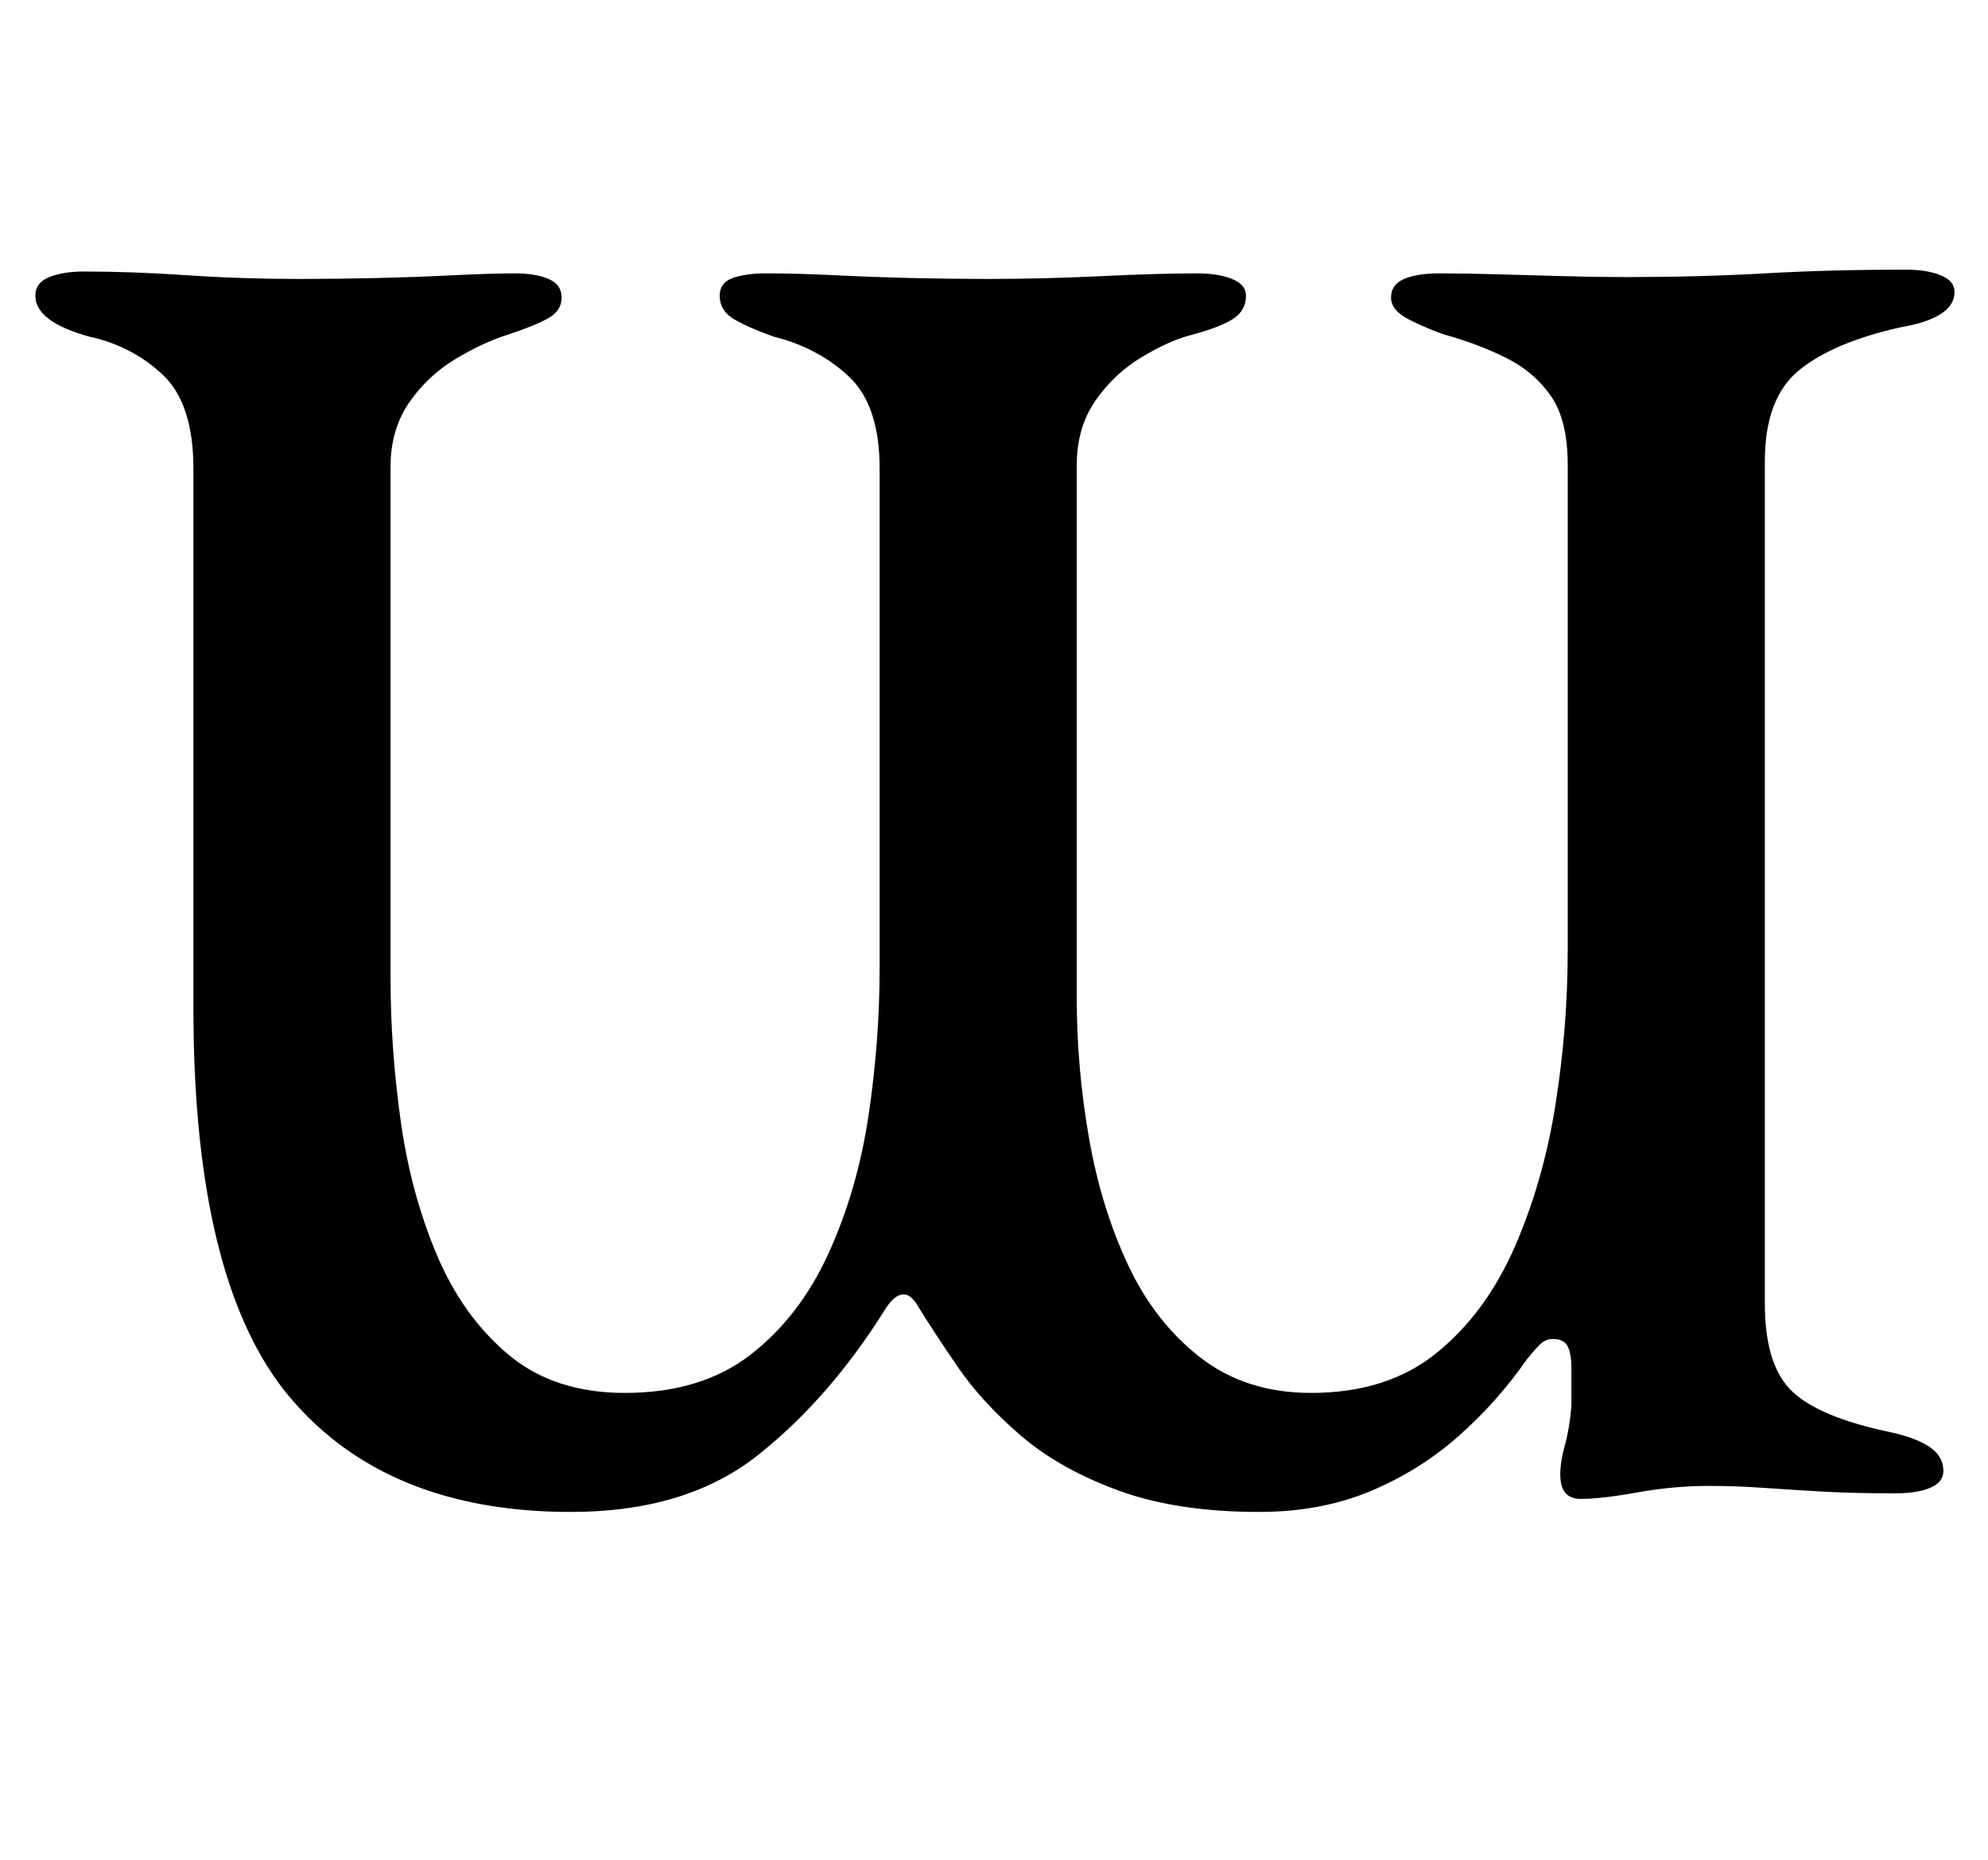 <?xml version="1.0" standalone="no"?>
<!DOCTYPE svg PUBLIC "-//W3C//DTD SVG 1.1//EN" "http://www.w3.org/Graphics/SVG/1.1/DTD/svg11.dtd" >
<svg xmlns="http://www.w3.org/2000/svg" xmlns:xlink="http://www.w3.org/1999/xlink" version="1.1" viewBox="-10 0 1069 1000">
  <g transform="matrix(1 0 0 -1 0 800)">
   <path fill="currentColor"
d="M297 -13q-99 0 -151 61.5t-52 209.5v290q0 35 -16.5 50.5t-39.5 20.5q-29 8 -29 22q0 7 7.5 10t18.5 3q26 0 55.5 -2t60.5 -2q20 0 41.5 0.5t41.5 1.5t33 1q11 0 18 -3t7 -10t-7 -11t-22 -9q-13 -4 -28 -13t-25 -23.5t-10 -34.5v-275q0 -38 5.5 -77t19.5 -72t38.5 -53.5
t62.5 -20.5q41 0 67.5 20.5t42 54.5t21.5 74t6 80v268q0 34 -16.5 49.5t-40.5 21.5q-14 5 -21.5 9.5t-7.5 12.5q0 7 7 9.5t18 2.5q17 0 37 -1t41.5 -1.5t40.5 -0.5q30 0 61 1.5t52 1.5q11 0 18.5 -3t7.5 -9q0 -8 -7 -12.5t-22 -8.5q-12 -3 -27 -12t-25 -23.5t-10 -34.5v-287
q0 -37 6.5 -74.5t21 -68.5t39 -50t59.5 -19q41 0 67.5 21.5t42 57t22 77t6.5 82.5v261q0 24 -9 37t-24 20.5t-33 12.5q-9 3 -19 8t-10 12t7 10t19 3q14 0 31.5 -0.5t35.5 -1t33 -0.5q40 0 75 2t76 2q11 0 18.5 -3t7.5 -9q0 -14 -29 -19q-36 -8 -54.5 -23t-18.5 -49v-453
q0 -33 14.5 -47t52.5 -22q14 -3 21.5 -8t7.5 -13q0 -6 -7 -9t-19 -3q-23 0 -40 1t-31.5 2t-28.5 1q-19 0 -38.5 -3.5t-30.5 -3.5t-11 13q0 7 2.5 16t3.5 21v20q0 8 -2 12t-8 4q-4 0 -7 -3t-7 -8q-16 -23 -37 -41.5t-47.5 -29.5t-59.5 -11q-44 0 -75.5 11.5t-52.5 29.5
t-34 37t-21 32q-4 7 -8 7q-5 0 -10 -8q-30 -48 -68.5 -78.5t-100.5 -30.5z" />
  </g>

</svg>
